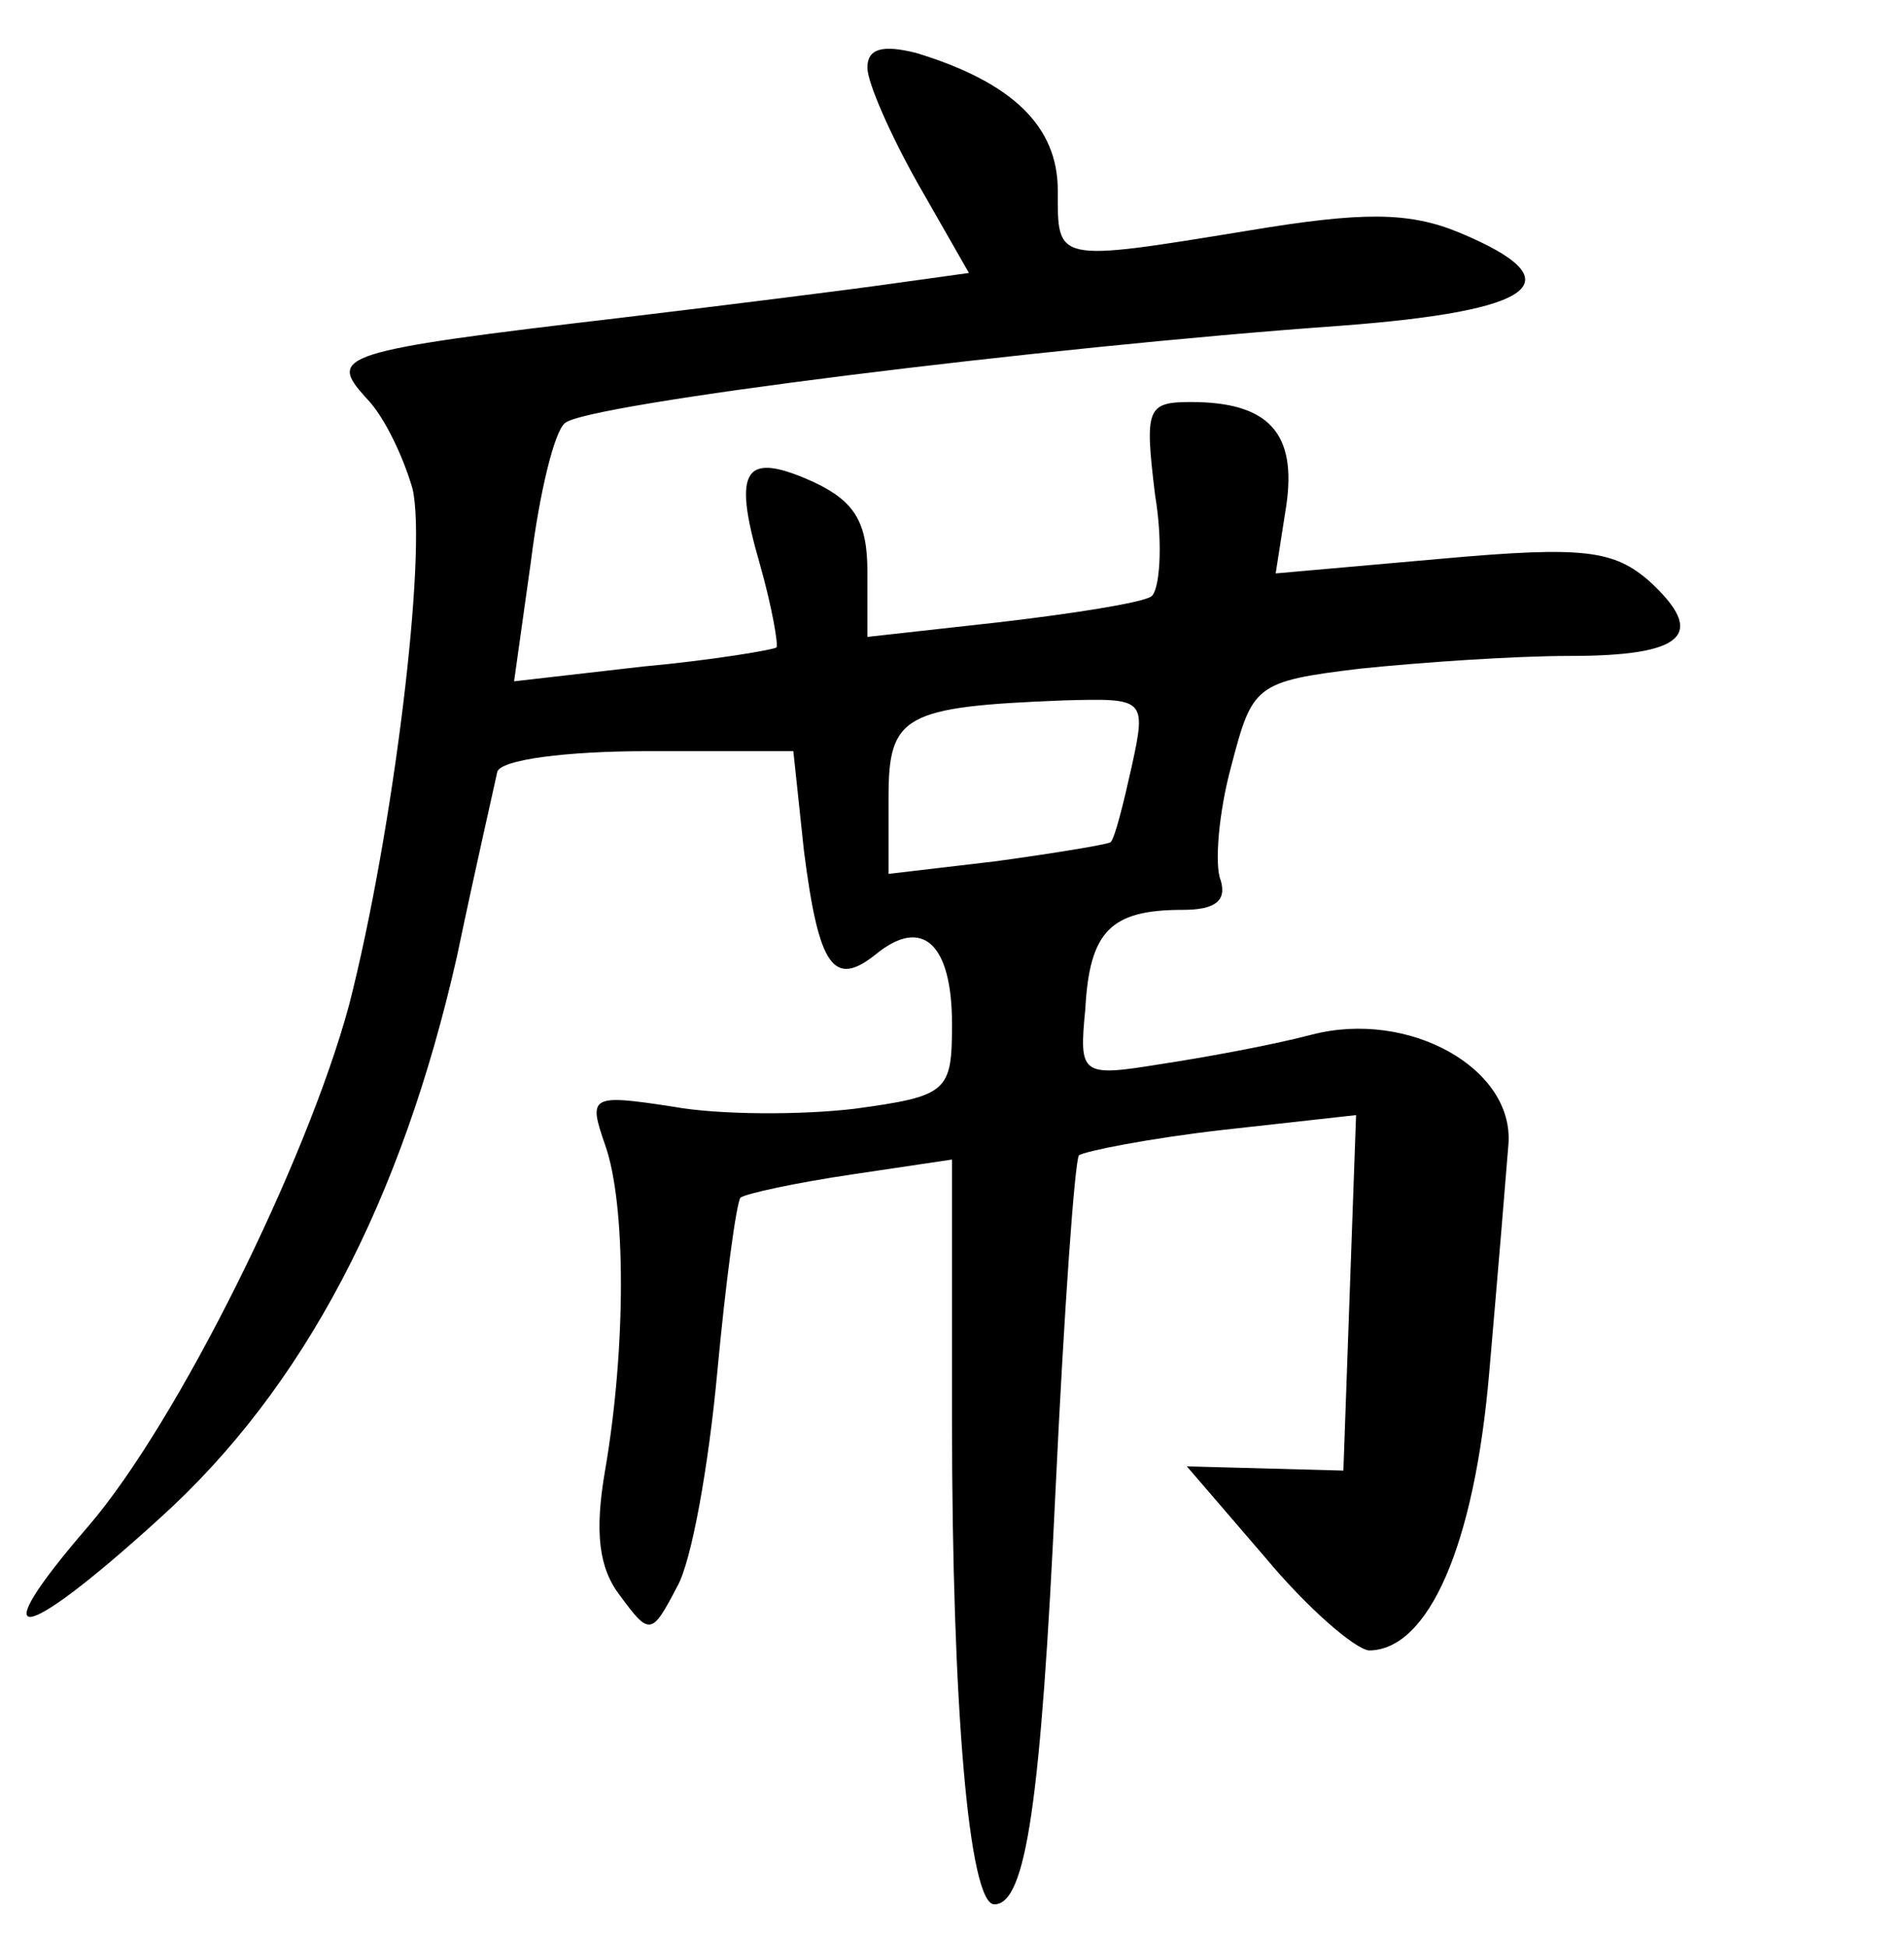 <?xml version="1.0" standalone="no"?>
<!DOCTYPE svg PUBLIC "-//W3C//DTD SVG 20010904//EN"
 "http://www.w3.org/TR/2001/REC-SVG-20010904/DTD/svg10.dtd">
<svg version="1.0" xmlns="http://www.w3.org/2000/svg"
 width="90pt" height="92pt" viewBox="0 0 90 92"
 preserveAspectRatio="xMidYMid meet">
<g transform="translate(0,92) scale(0.1,-0.1)"
fill="#000000" stroke="none">
<path d="M410 888 c0 -7 11 -32 24 -55 l24 -42 -36 -5 c-21 -3 -77 -10 -127
-16 -136 -16 -140 -18 -122 -38 9 -9 18 -29 22 -43 7 -30 -9 -162 -30 -244
-20 -74 -81 -197 -123 -246 -51 -59 -33 -57 33 3 69 62 115 151 141 266 9 43
18 82 19 87 1 6 33 10 71 10 l69 0 5 -47 c7 -55 14 -65 34 -49 22 18 36 5 36
-33 0 -32 -2 -34 -46 -40 -25 -3 -64 -3 -86 1 -39 6 -40 5 -32 -18 10 -28 10
-96 0 -154 -5 -29 -3 -46 7 -59 14 -19 15 -19 27 4 7 12 15 58 19 101 4 43 9
80 11 83 3 2 26 7 53 11 l47 7 0 -123 c0 -135 8 -229 20 -229 15 0 22 48 29
197 4 84 9 154 11 157 3 2 33 8 68 12 l63 7 -3 -84 -3 -84 -37 1 -37 1 37 -43
c20 -24 42 -43 49 -44 28 0 50 49 57 132 4 46 8 94 9 107 3 36 -47 64 -93 52
-19 -5 -52 -11 -72 -14 -37 -6 -38 -5 -35 26 2 37 12 47 46 47 15 0 21 4 18
14 -3 7 -1 32 5 54 10 38 11 40 61 46 29 3 73 6 99 6 54 0 65 10 38 35 -17 15
-31 17 -98 11 l-79 -7 5 32 c5 34 -8 49 -45 49 -21 0 -22 -3 -17 -44 4 -24 2
-46 -2 -48 -5 -3 -37 -8 -71 -12 l-63 -7 0 31 c0 23 -6 33 -25 42 -33 15 -39
7 -26 -38 6 -21 9 -39 8 -40 -1 -1 -30 -6 -63 -9 l-61 -7 8 57 c4 32 11 61 16
65 9 9 226 36 366 46 94 7 112 21 57 44 -24 10 -46 10 -100 1 -92 -15 -90 -15
-90 19 0 30 -21 51 -67 65 -16 4 -23 2 -23 -7z m125 -330 c-4 -18 -8 -34 -10
-36 -1 -1 -25 -5 -54 -9 l-51 -6 0 36 c0 39 7 43 83 46 38 1 39 1 32 -31z"/>
</g>
</svg>
